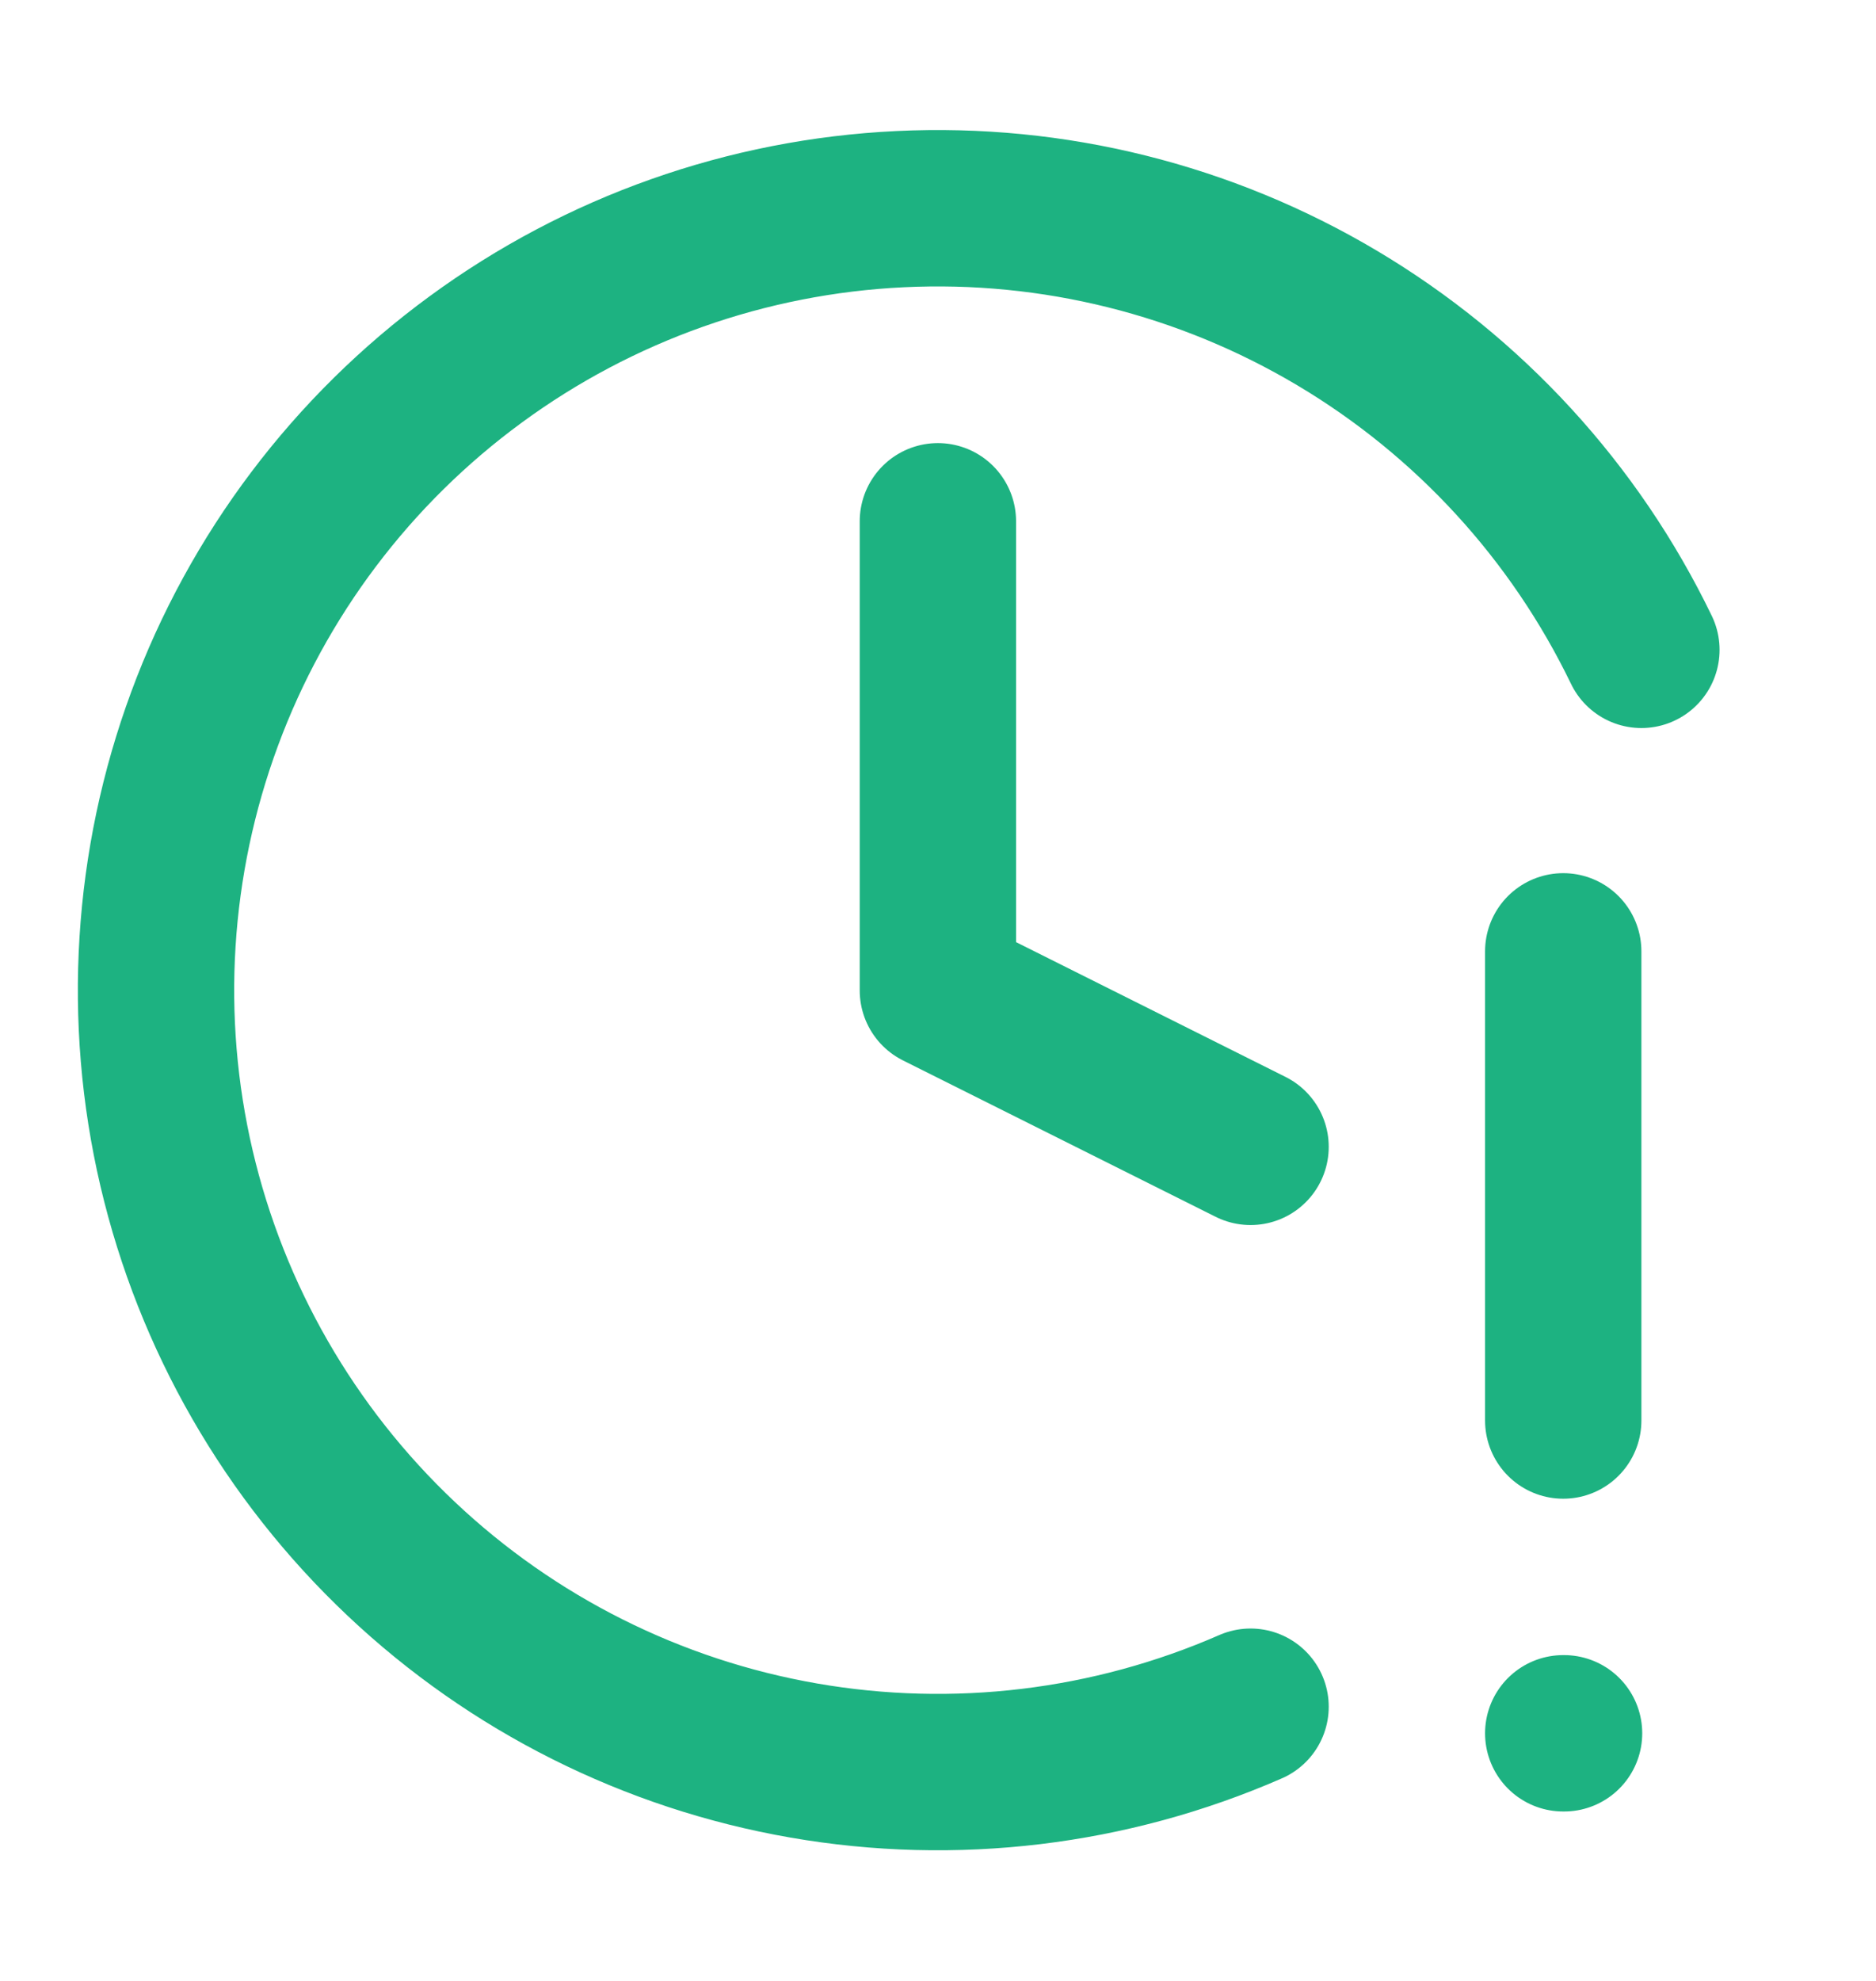 <svg width="18" height="19" viewBox="0 0 18 19" fill="none" xmlns="http://www.w3.org/2000/svg">
<path d="M8.999 5V9.5L11.999 11M11.999 16.37C10.651 16.959 9.16 17.138 7.711 16.886C6.261 16.634 4.918 15.961 3.849 14.951C2.779 13.941 2.03 12.639 1.694 11.206C1.359 9.774 1.453 8.275 1.963 6.895C2.473 5.515 3.378 4.316 4.565 3.447C5.752 2.577 7.168 2.076 8.637 2.006C10.107 1.935 11.564 2.298 12.829 3.05C14.094 3.802 15.109 4.908 15.749 6.233M14.999 9.125V13.625M14.999 16.625H15.007" stroke="#1DB281" stroke-width="1.5" stroke-linecap="round" stroke-linejoin="round"/>
</svg>
